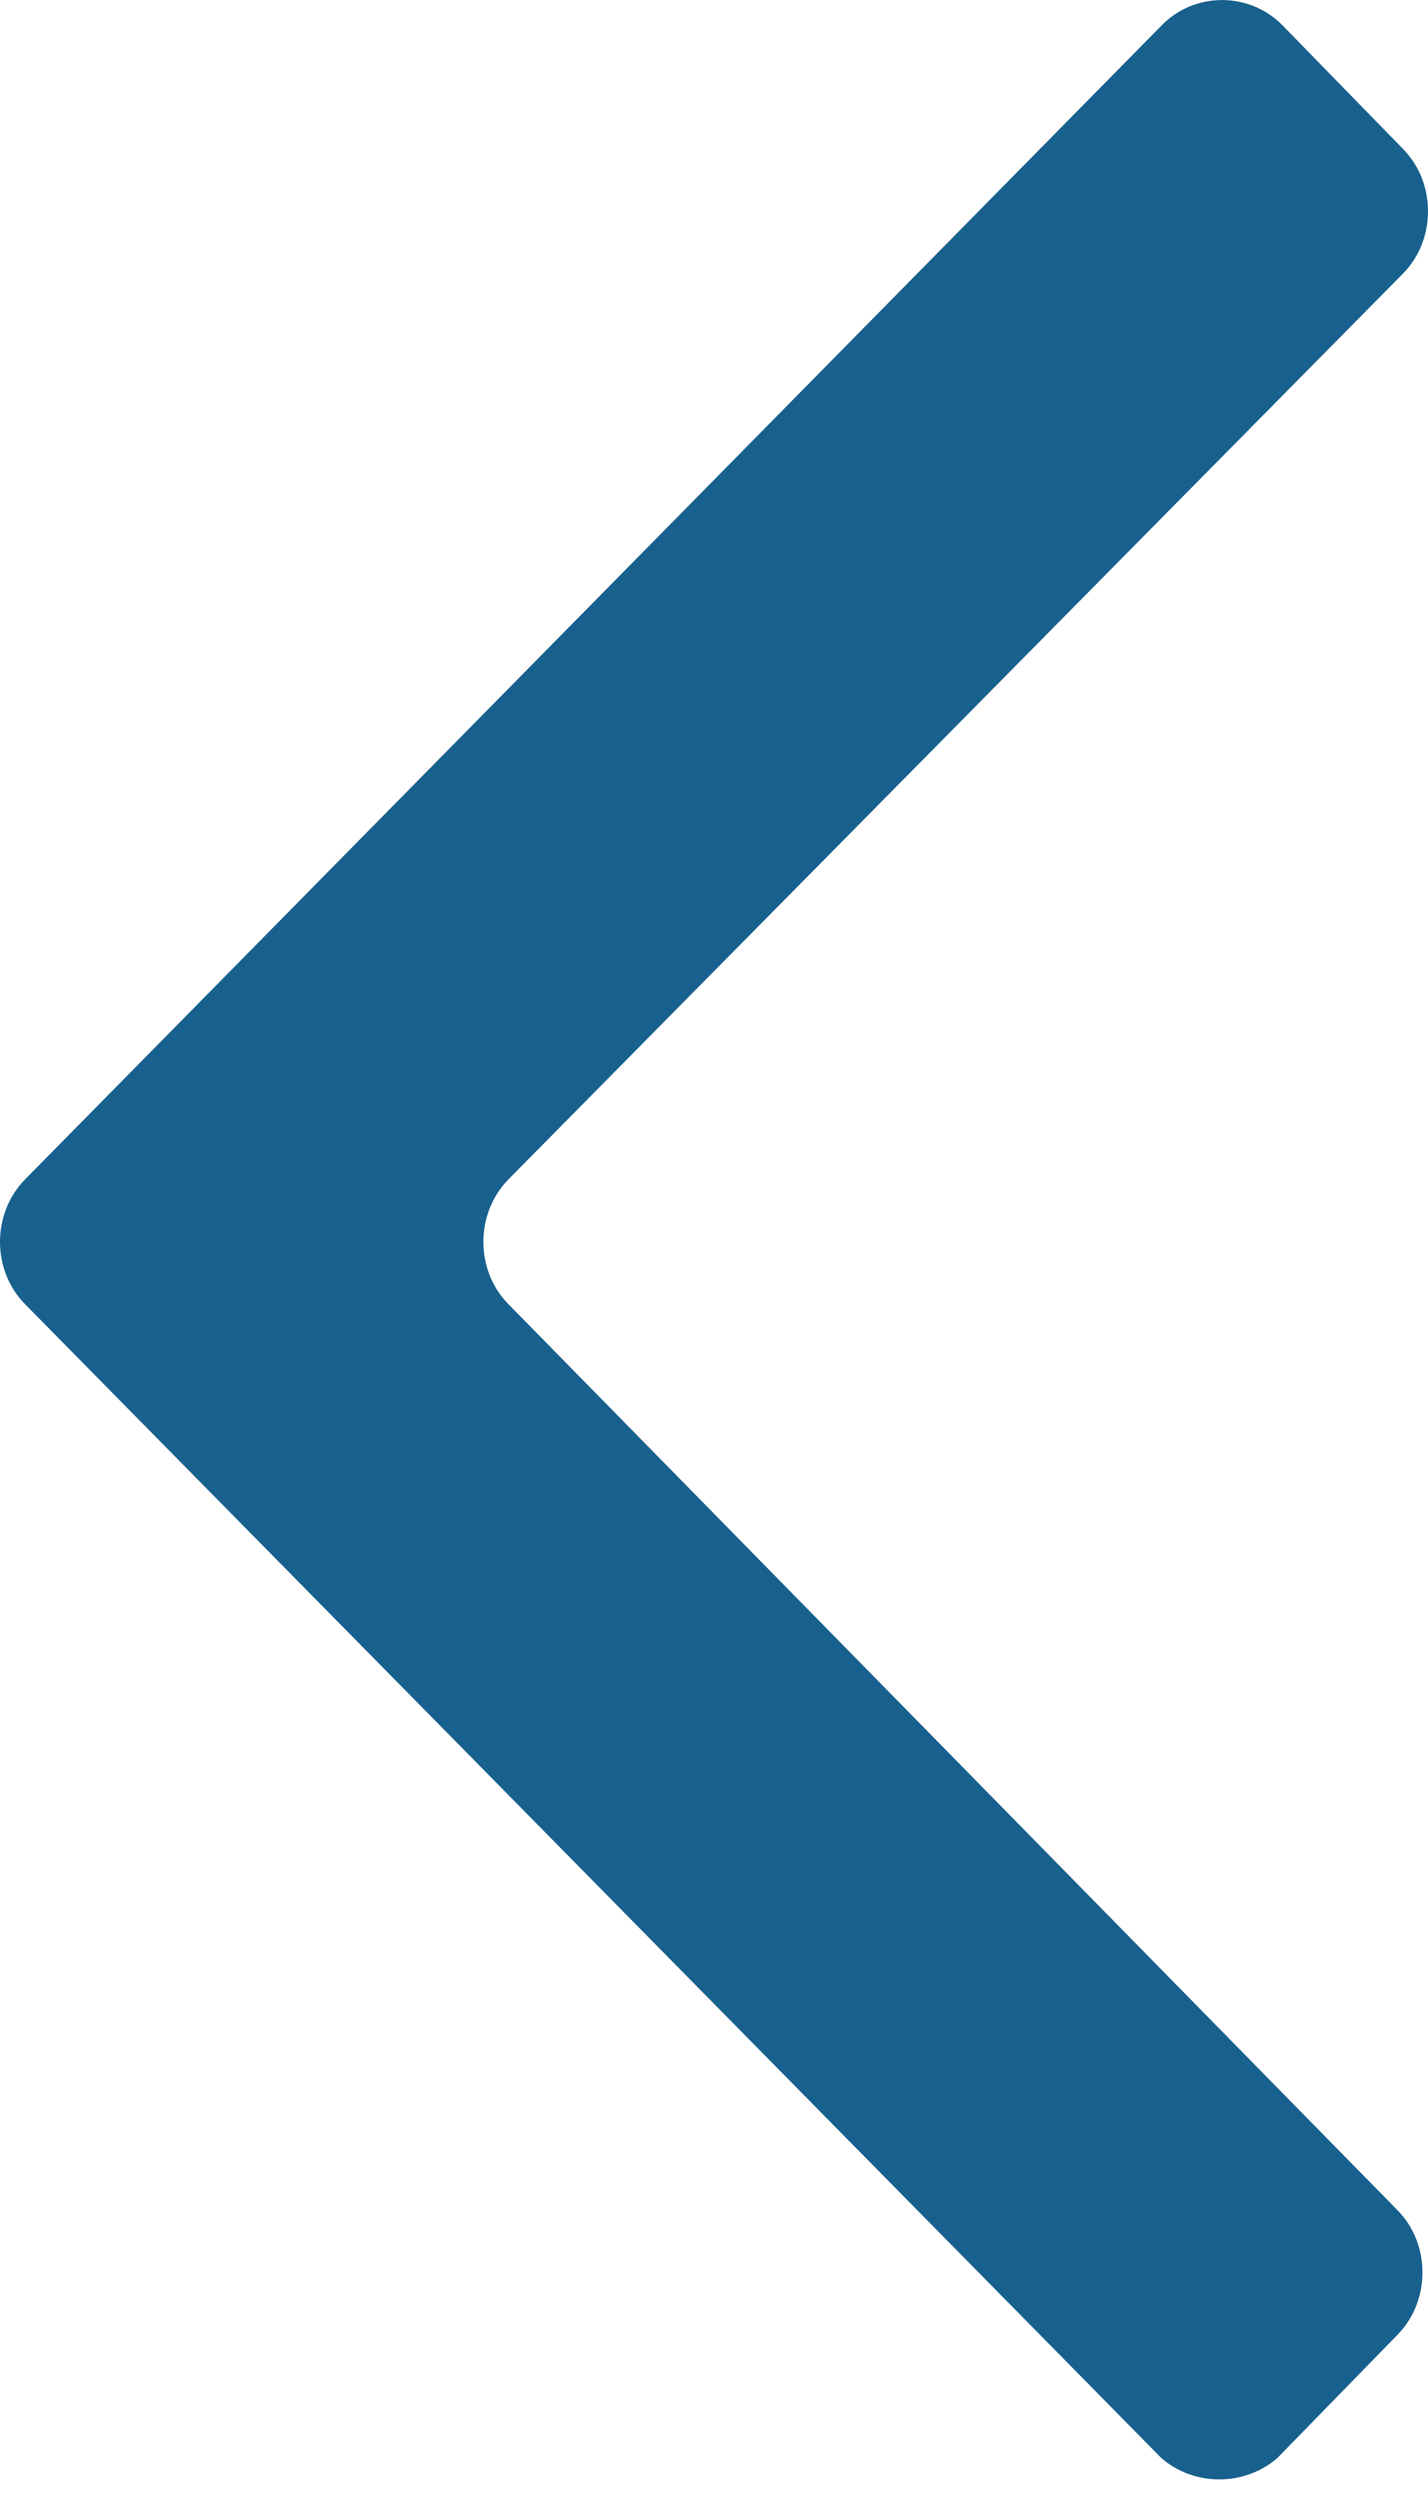 <svg width="8" height="14" viewBox="0 0 8 14" fill="none" xmlns="http://www.w3.org/2000/svg">
<path fill-rule="evenodd" clip-rule="evenodd" d="M0.138 7.301C-0.046 7.112 -0.046 6.797 0.138 6.607L6.508 0.142C6.692 -0.047 7 -0.047 7.185 0.142L7.862 0.836C8.046 1.025 8.046 1.341 7.862 1.53L2.846 6.607C2.662 6.797 2.662 7.112 2.846 7.301L7.831 12.379C8.015 12.568 8.015 12.883 7.831 13.073L7.154 13.767C6.969 13.924 6.692 13.924 6.508 13.767L0.138 7.301Z" fill="#18608D"/>
</svg>
